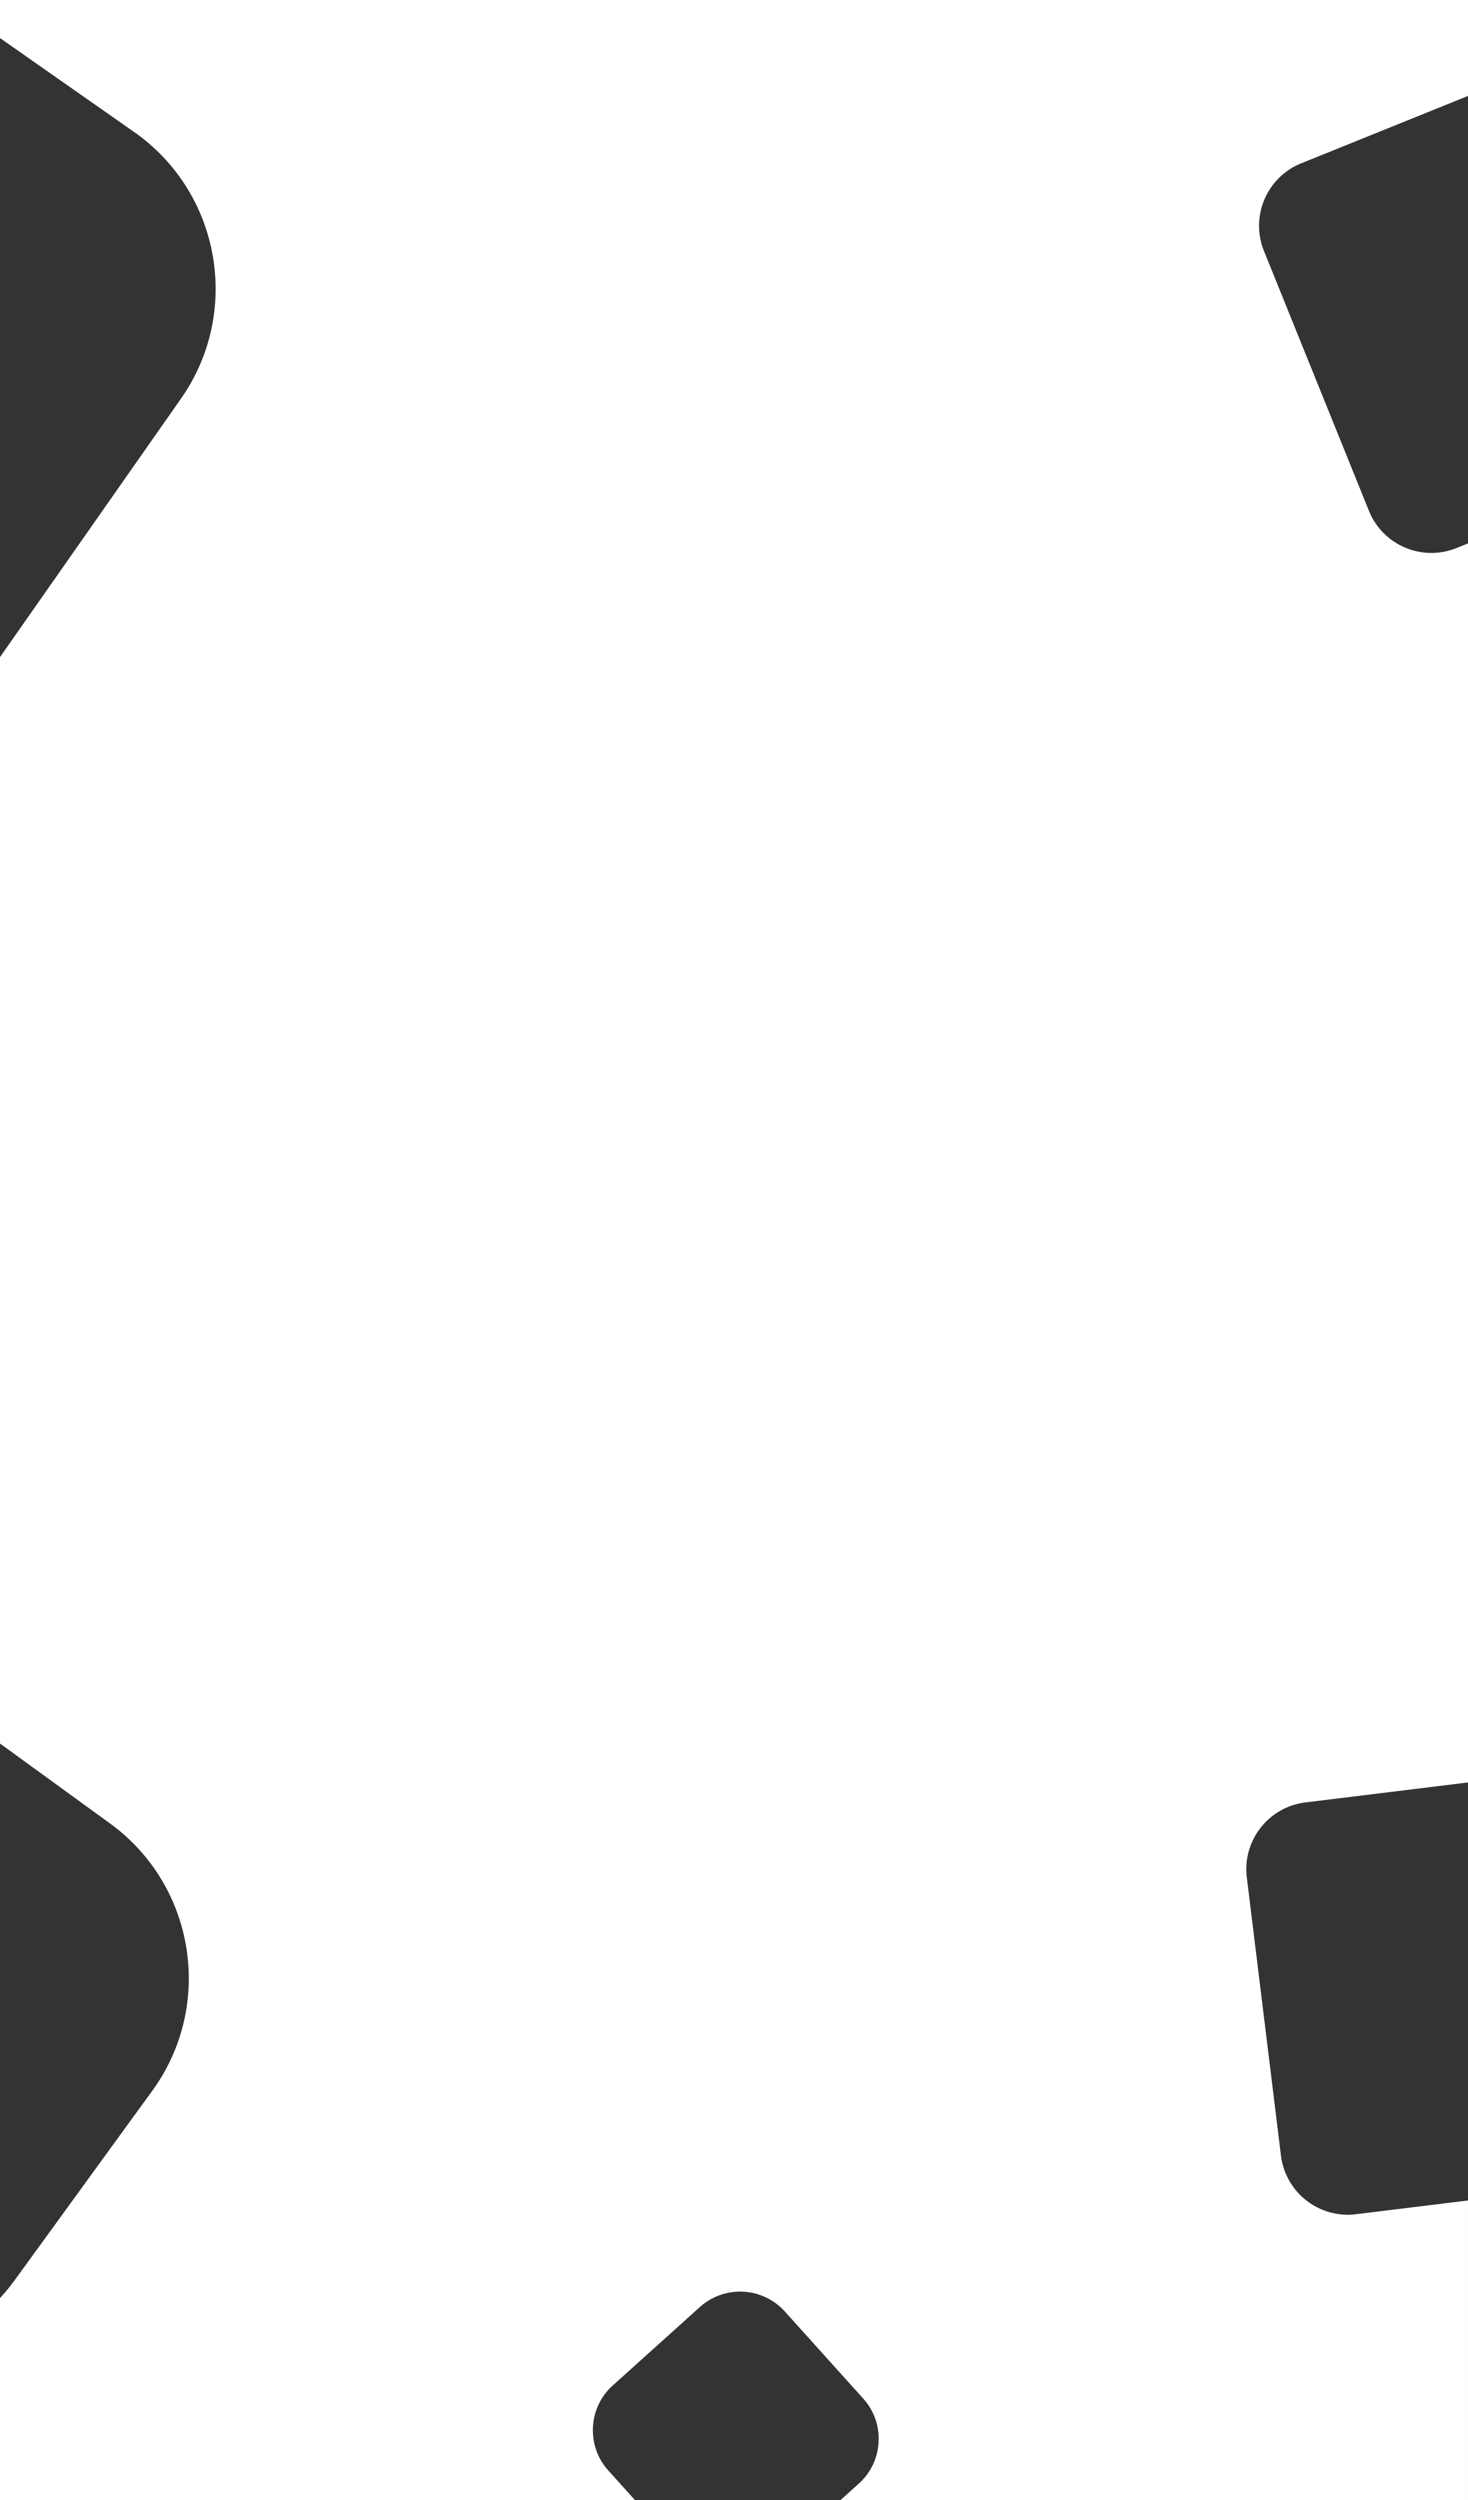 <svg xmlns="http://www.w3.org/2000/svg" width="414" height="705.001" viewBox="0 0 414 705.001">
  <rect x="0" y="0" width="414" height="705.001" fill="#333333" stroke="none"/>
  <defs>
    <style>
      .cls-1 {
        fill: #fff;
      }
    </style>
  </defs>
  <path id="Subtraction_1" data-name="Subtraction 1" class="cls-1" d="M-1609.384,828.639h0l-179.078,0v-56.99a54.773,54.773,0,0,0,4.133-5.03l38.794-53.4a53.66,53.66,0,0,0,8.921-19.5,54,54,0,0,0,1.364-10.347,54.394,54.394,0,0,0-.637-10.341,54.386,54.386,0,0,0-2.59-10.032,54,54,0,0,0-4.494-9.42,53.66,53.66,0,0,0-14.51-15.788l-30.981-22.509V308.93l51.041-72.894a53.664,53.664,0,0,0,8.58-19.652,54.016,54.016,0,0,0,1.183-10.369,54.4,54.4,0,0,0-.818-10.329,54.394,54.394,0,0,0-2.764-9.985,54.015,54.015,0,0,0-4.658-9.34,53.668,53.668,0,0,0-14.784-15.532l-37.78-26.454V123.638h414V150.69l-47.038,19a18.882,18.882,0,0,0-6.3,4.155,18.94,18.94,0,0,0-4.075,6.038,18.938,18.938,0,0,0-1.513,7.125,18.884,18.884,0,0,0,1.386,7.416l29.594,73.247a18.9,18.9,0,0,0,7.114,8.718,18.986,18.986,0,0,0,10.51,3.17,18.9,18.9,0,0,0,7.111-1.389l3.209-1.3V626.26l-45.834,5.627a18.882,18.882,0,0,0-7.159,2.383,18.934,18.934,0,0,0-5.5,4.778,18.934,18.934,0,0,0-3.305,6.491,18.882,18.882,0,0,0-.581,7.523l9.627,78.411a19.01,19.01,0,0,0,18.834,16.687,19.491,19.491,0,0,0,2.34-.144l31.576-3.877v84.5h-176.98l5.159-4.645a16.889,16.889,0,0,0,5.6-11.744,16.888,16.888,0,0,0-4.343-12.265l-22.082-24.524a16.863,16.863,0,0,0-5.834-4.21,16.938,16.938,0,0,0-6.8-1.414,16.967,16.967,0,0,0-11.37,4.367l-24.524,22.082a16.888,16.888,0,0,0-5.6,11.744,16.888,16.888,0,0,0,4.343,12.265l7.514,8.346Z" transform="translate(1788.465 -123.638)"/>
</svg>
